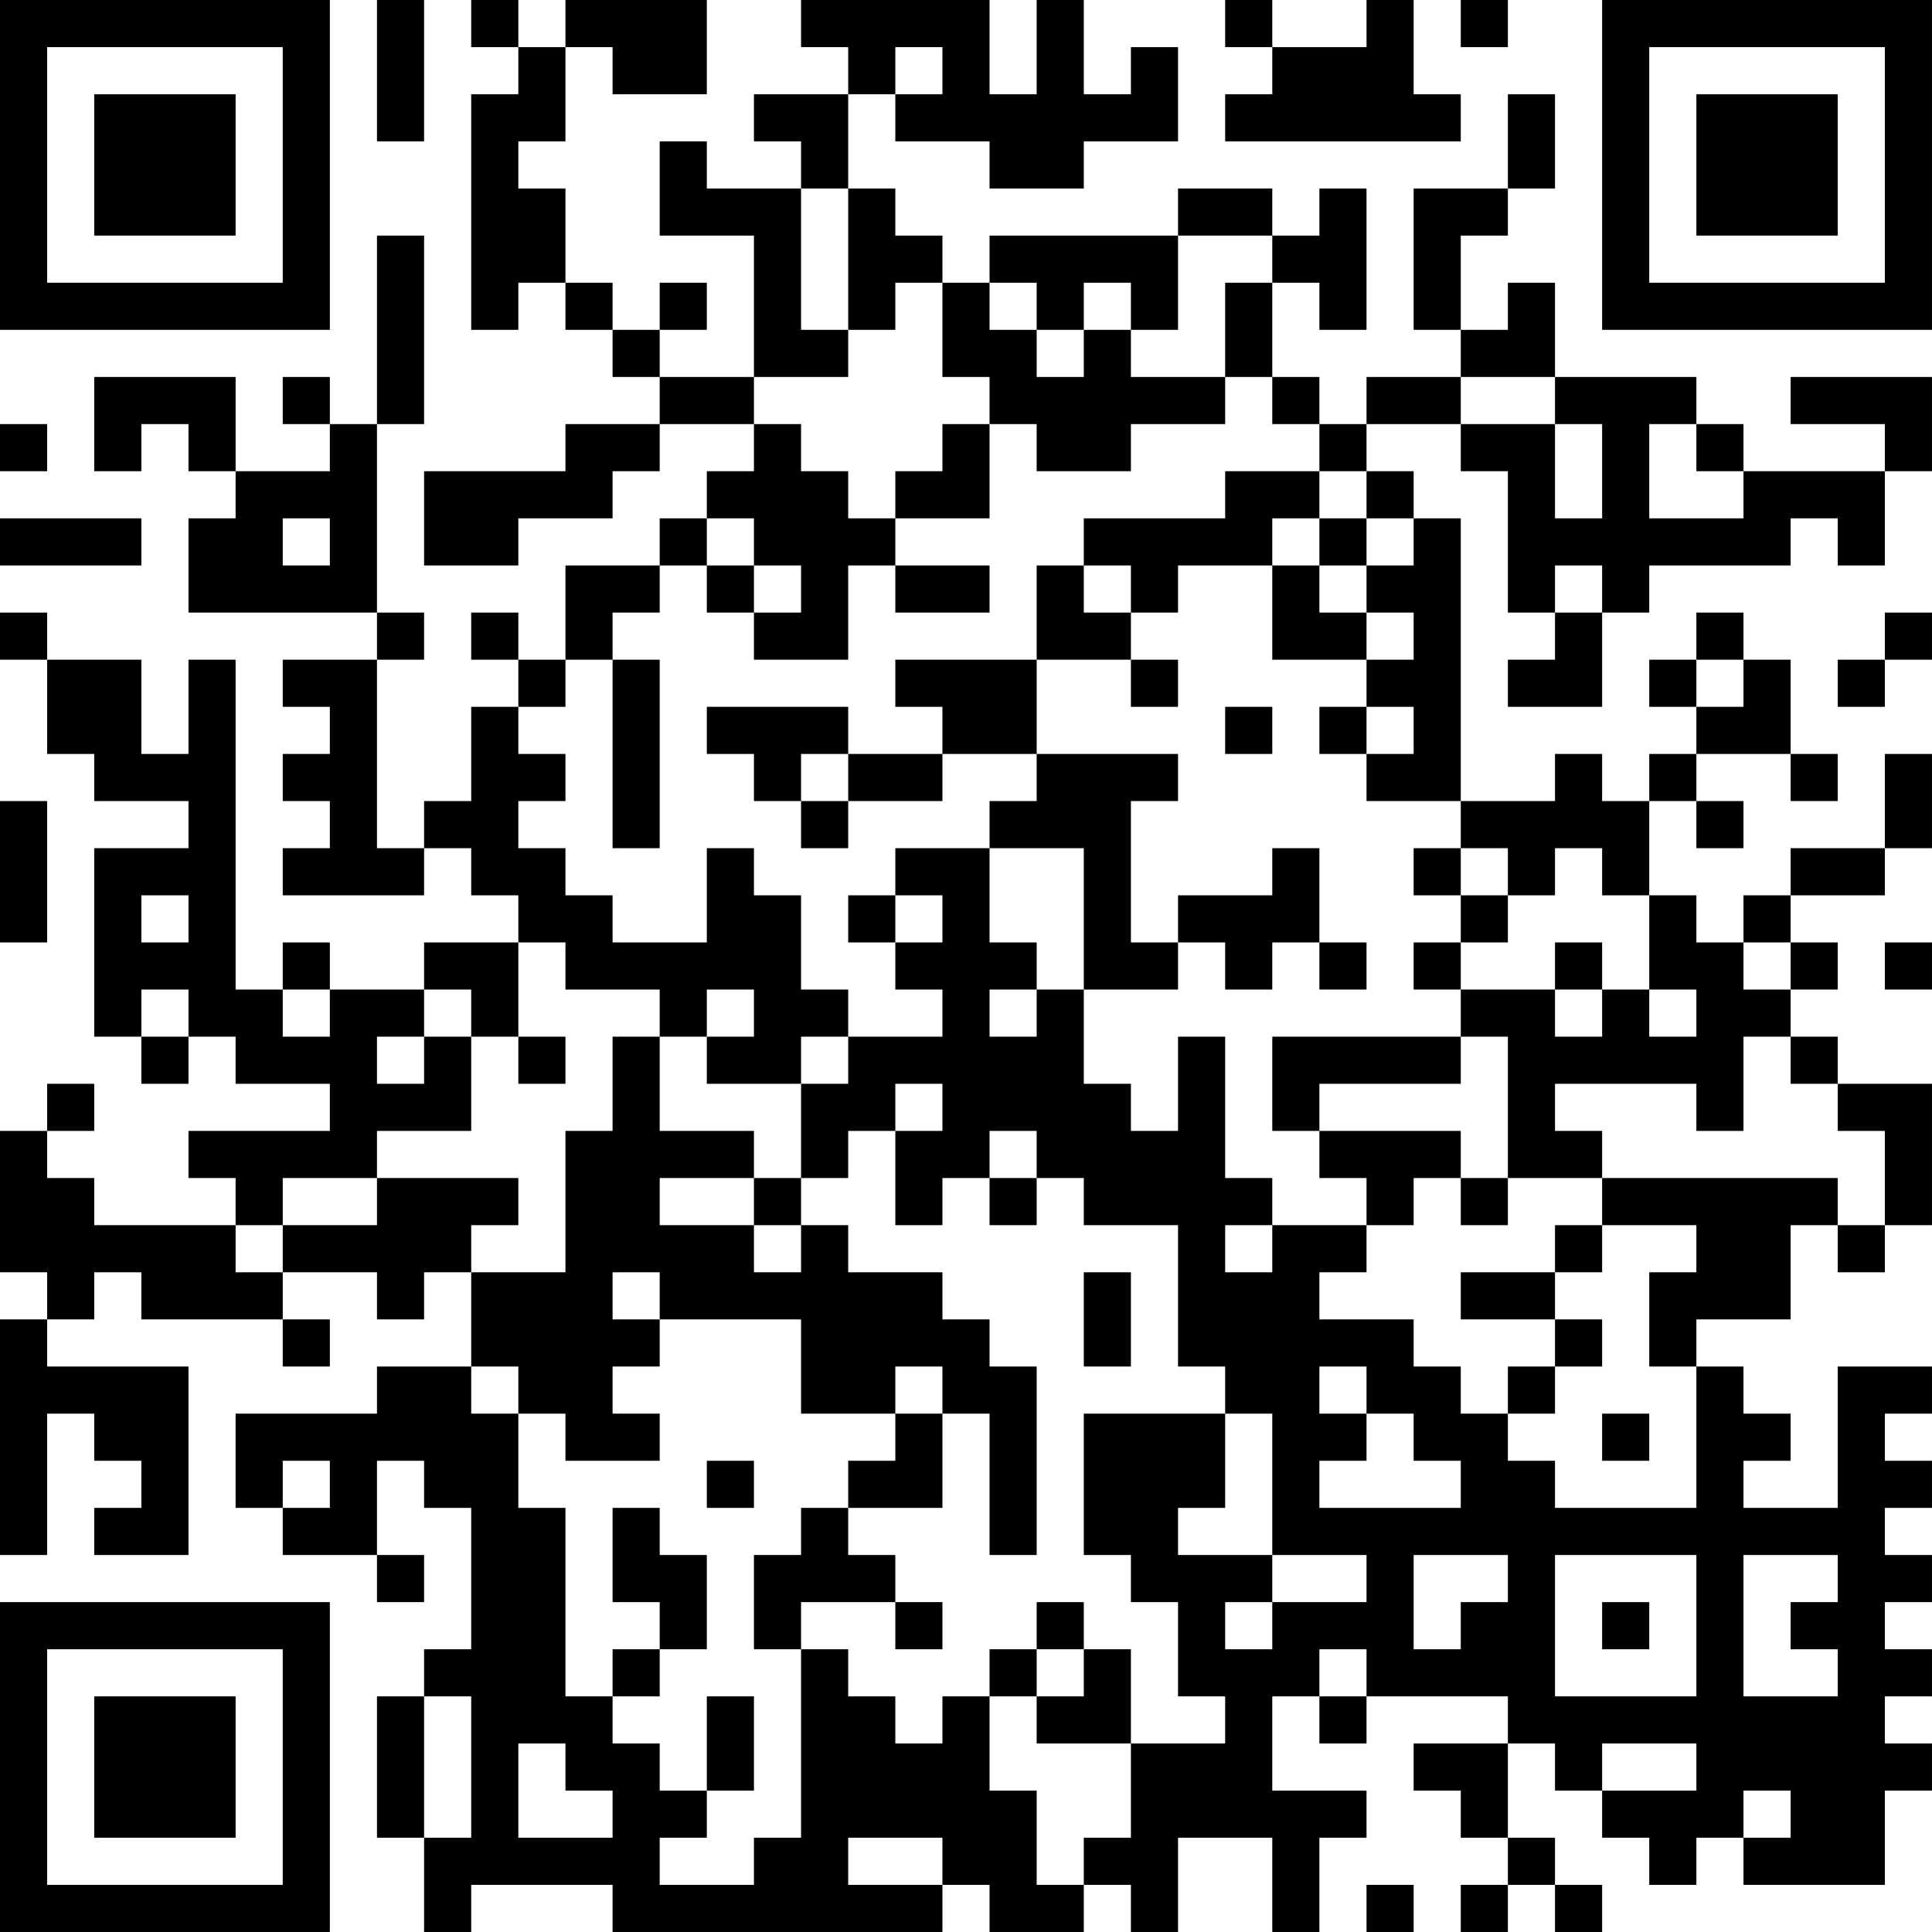 <?xml version="1.0" encoding="UTF-8"?>
<svg xmlns="http://www.w3.org/2000/svg" version="1.1" width="200" height="200" viewBox="0 0 200 200"><rect x="0" y="0" width="200" height="200" fill="#ffffff"/><g transform="scale(4.878)"><g transform="translate(0,0)"><path fill-rule="evenodd" d="M8 0L8 3L9 3L9 0ZM10 0L10 1L11 1L11 2L10 2L10 7L11 7L11 6L12 6L12 7L13 7L13 8L14 8L14 9L12 9L12 10L9 10L9 12L11 12L11 11L13 11L13 10L14 10L14 9L16 9L16 10L15 10L15 11L14 11L14 12L12 12L12 14L11 14L11 13L10 13L10 14L11 14L11 15L10 15L10 17L9 17L9 18L8 18L8 14L9 14L9 13L8 13L8 9L9 9L9 5L8 5L8 9L7 9L7 8L6 8L6 9L7 9L7 10L5 10L5 8L2 8L2 10L3 10L3 9L4 9L4 10L5 10L5 11L4 11L4 13L8 13L8 14L6 14L6 15L7 15L7 16L6 16L6 17L7 17L7 18L6 18L6 19L9 19L9 18L10 18L10 19L11 19L11 20L9 20L9 21L7 21L7 20L6 20L6 21L5 21L5 14L4 14L4 16L3 16L3 14L1 14L1 13L0 13L0 14L1 14L1 16L2 16L2 17L4 17L4 18L2 18L2 22L3 22L3 23L4 23L4 22L5 22L5 23L7 23L7 24L4 24L4 25L5 25L5 26L2 26L2 25L1 25L1 24L2 24L2 23L1 23L1 24L0 24L0 27L1 27L1 28L0 28L0 33L1 33L1 30L2 30L2 31L3 31L3 32L2 32L2 33L4 33L4 29L1 29L1 28L2 28L2 27L3 27L3 28L6 28L6 29L7 29L7 28L6 28L6 27L8 27L8 28L9 28L9 27L10 27L10 29L8 29L8 30L5 30L5 32L6 32L6 33L8 33L8 34L9 34L9 33L8 33L8 31L9 31L9 32L10 32L10 35L9 35L9 36L8 36L8 39L9 39L9 41L10 41L10 40L13 40L13 41L20 41L20 40L21 40L21 41L23 41L23 40L24 40L24 41L25 41L25 39L27 39L27 41L28 41L28 39L29 39L29 38L27 38L27 36L28 36L28 37L29 37L29 36L32 36L32 37L30 37L30 38L31 38L31 39L32 39L32 40L31 40L31 41L32 41L32 40L33 40L33 41L34 41L34 40L33 40L33 39L32 39L32 37L33 37L33 38L34 38L34 39L35 39L35 40L36 40L36 39L37 39L37 40L40 40L40 38L41 38L41 37L40 37L40 36L41 36L41 35L40 35L40 34L41 34L41 33L40 33L40 32L41 32L41 31L40 31L40 30L41 30L41 29L39 29L39 32L37 32L37 31L38 31L38 30L37 30L37 29L36 29L36 28L38 28L38 26L39 26L39 27L40 27L40 26L41 26L41 23L39 23L39 22L38 22L38 21L39 21L39 20L38 20L38 19L40 19L40 18L41 18L41 16L40 16L40 18L38 18L38 19L37 19L37 20L36 20L36 19L35 19L35 17L36 17L36 18L37 18L37 17L36 17L36 16L38 16L38 17L39 17L39 16L38 16L38 14L37 14L37 13L36 13L36 14L35 14L35 15L36 15L36 16L35 16L35 17L34 17L34 16L33 16L33 17L31 17L31 11L30 11L30 10L29 10L29 9L31 9L31 10L32 10L32 13L33 13L33 14L32 14L32 15L34 15L34 13L35 13L35 12L38 12L38 11L39 11L39 12L40 12L40 10L41 10L41 8L38 8L38 9L40 9L40 10L37 10L37 9L36 9L36 8L33 8L33 6L32 6L32 7L31 7L31 5L32 5L32 4L33 4L33 2L32 2L32 4L30 4L30 7L31 7L31 8L29 8L29 9L28 9L28 8L27 8L27 6L28 6L28 7L29 7L29 4L28 4L28 5L27 5L27 4L25 4L25 5L21 5L21 6L20 6L20 5L19 5L19 4L18 4L18 2L19 2L19 3L21 3L21 4L23 4L23 3L25 3L25 1L24 1L24 2L23 2L23 0L22 0L22 2L21 2L21 0L17 0L17 1L18 1L18 2L16 2L16 3L17 3L17 4L15 4L15 3L14 3L14 5L16 5L16 8L14 8L14 7L15 7L15 6L14 6L14 7L13 7L13 6L12 6L12 4L11 4L11 3L12 3L12 1L13 1L13 2L15 2L15 0L12 0L12 1L11 1L11 0ZM26 0L26 1L27 1L27 2L26 2L26 3L31 3L31 2L30 2L30 0L29 0L29 1L27 1L27 0ZM31 0L31 1L32 1L32 0ZM19 1L19 2L20 2L20 1ZM17 4L17 7L18 7L18 8L16 8L16 9L17 9L17 10L18 10L18 11L19 11L19 12L18 12L18 14L16 14L16 13L17 13L17 12L16 12L16 11L15 11L15 12L14 12L14 13L13 13L13 14L12 14L12 15L11 15L11 16L12 16L12 17L11 17L11 18L12 18L12 19L13 19L13 20L15 20L15 18L16 18L16 19L17 19L17 21L18 21L18 22L17 22L17 23L15 23L15 22L16 22L16 21L15 21L15 22L14 22L14 21L12 21L12 20L11 20L11 22L10 22L10 21L9 21L9 22L8 22L8 23L9 23L9 22L10 22L10 24L8 24L8 25L6 25L6 26L5 26L5 27L6 27L6 26L8 26L8 25L11 25L11 26L10 26L10 27L12 27L12 24L13 24L13 22L14 22L14 24L16 24L16 25L14 25L14 26L16 26L16 27L17 27L17 26L18 26L18 27L20 27L20 28L21 28L21 29L22 29L22 33L21 33L21 30L20 30L20 29L19 29L19 30L17 30L17 28L14 28L14 27L13 27L13 28L14 28L14 29L13 29L13 30L14 30L14 31L12 31L12 30L11 30L11 29L10 29L10 30L11 30L11 32L12 32L12 36L13 36L13 37L14 37L14 38L15 38L15 39L14 39L14 40L16 40L16 39L17 39L17 35L18 35L18 36L19 36L19 37L20 37L20 36L21 36L21 38L22 38L22 40L23 40L23 39L24 39L24 37L26 37L26 36L25 36L25 34L24 34L24 33L23 33L23 30L26 30L26 32L25 32L25 33L27 33L27 34L26 34L26 35L27 35L27 34L29 34L29 33L27 33L27 30L26 30L26 29L25 29L25 26L23 26L23 25L22 25L22 24L21 24L21 25L20 25L20 26L19 26L19 24L20 24L20 23L19 23L19 24L18 24L18 25L17 25L17 23L18 23L18 22L20 22L20 21L19 21L19 20L20 20L20 19L19 19L19 18L21 18L21 20L22 20L22 21L21 21L21 22L22 22L22 21L23 21L23 23L24 23L24 24L25 24L25 22L26 22L26 25L27 25L27 26L26 26L26 27L27 27L27 26L29 26L29 27L28 27L28 28L30 28L30 29L31 29L31 30L32 30L32 31L33 31L33 32L36 32L36 29L35 29L35 27L36 27L36 26L34 26L34 25L39 25L39 26L40 26L40 24L39 24L39 23L38 23L38 22L37 22L37 24L36 24L36 23L33 23L33 24L34 24L34 25L32 25L32 22L31 22L31 21L33 21L33 22L34 22L34 21L35 21L35 22L36 22L36 21L35 21L35 19L34 19L34 18L33 18L33 19L32 19L32 18L31 18L31 17L29 17L29 16L30 16L30 15L29 15L29 14L30 14L30 13L29 13L29 12L30 12L30 11L29 11L29 10L28 10L28 9L27 9L27 8L26 8L26 6L27 6L27 5L25 5L25 7L24 7L24 6L23 6L23 7L22 7L22 6L21 6L21 7L22 7L22 8L23 8L23 7L24 7L24 8L26 8L26 9L24 9L24 10L22 10L22 9L21 9L21 8L20 8L20 6L19 6L19 7L18 7L18 4ZM31 8L31 9L33 9L33 11L34 11L34 9L33 9L33 8ZM0 9L0 10L1 10L1 9ZM20 9L20 10L19 10L19 11L21 11L21 9ZM35 9L35 11L37 11L37 10L36 10L36 9ZM26 10L26 11L23 11L23 12L22 12L22 14L19 14L19 15L20 15L20 16L18 16L18 15L15 15L15 16L16 16L16 17L17 17L17 18L18 18L18 17L20 17L20 16L22 16L22 17L21 17L21 18L23 18L23 21L25 21L25 20L26 20L26 21L27 21L27 20L28 20L28 21L29 21L29 20L28 20L28 18L27 18L27 19L25 19L25 20L24 20L24 17L25 17L25 16L22 16L22 14L24 14L24 15L25 15L25 14L24 14L24 13L25 13L25 12L27 12L27 14L29 14L29 13L28 13L28 12L29 12L29 11L28 11L28 10ZM0 11L0 12L3 12L3 11ZM6 11L6 12L7 12L7 11ZM27 11L27 12L28 12L28 11ZM15 12L15 13L16 13L16 12ZM19 12L19 13L21 13L21 12ZM23 12L23 13L24 13L24 12ZM33 12L33 13L34 13L34 12ZM40 13L40 14L39 14L39 15L40 15L40 14L41 14L41 13ZM13 14L13 18L14 18L14 14ZM36 14L36 15L37 15L37 14ZM26 15L26 16L27 16L27 15ZM28 15L28 16L29 16L29 15ZM17 16L17 17L18 17L18 16ZM0 17L0 20L1 20L1 17ZM30 18L30 19L31 19L31 20L30 20L30 21L31 21L31 20L32 20L32 19L31 19L31 18ZM3 19L3 20L4 20L4 19ZM18 19L18 20L19 20L19 19ZM33 20L33 21L34 21L34 20ZM37 20L37 21L38 21L38 20ZM40 20L40 21L41 21L41 20ZM3 21L3 22L4 22L4 21ZM6 21L6 22L7 22L7 21ZM11 22L11 23L12 23L12 22ZM27 22L27 24L28 24L28 25L29 25L29 26L30 26L30 25L31 25L31 26L32 26L32 25L31 25L31 24L28 24L28 23L31 23L31 22ZM16 25L16 26L17 26L17 25ZM21 25L21 26L22 26L22 25ZM33 26L33 27L31 27L31 28L33 28L33 29L32 29L32 30L33 30L33 29L34 29L34 28L33 28L33 27L34 27L34 26ZM23 27L23 29L24 29L24 27ZM28 29L28 30L29 30L29 31L28 31L28 32L31 32L31 31L30 31L30 30L29 30L29 29ZM19 30L19 31L18 31L18 32L17 32L17 33L16 33L16 35L17 35L17 34L19 34L19 35L20 35L20 34L19 34L19 33L18 33L18 32L20 32L20 30ZM34 30L34 31L35 31L35 30ZM6 31L6 32L7 32L7 31ZM15 31L15 32L16 32L16 31ZM13 32L13 34L14 34L14 35L13 35L13 36L14 36L14 35L15 35L15 33L14 33L14 32ZM30 33L30 35L31 35L31 34L32 34L32 33ZM33 33L33 36L36 36L36 33ZM37 33L37 36L39 36L39 35L38 35L38 34L39 34L39 33ZM22 34L22 35L21 35L21 36L22 36L22 37L24 37L24 35L23 35L23 34ZM34 34L34 35L35 35L35 34ZM22 35L22 36L23 36L23 35ZM28 35L28 36L29 36L29 35ZM9 36L9 39L10 39L10 36ZM15 36L15 38L16 38L16 36ZM11 37L11 39L13 39L13 38L12 38L12 37ZM34 37L34 38L36 38L36 37ZM37 38L37 39L38 39L38 38ZM18 39L18 40L20 40L20 39ZM29 40L29 41L30 41L30 40ZM0 0L0 7L7 7L7 0ZM1 1L1 6L6 6L6 1ZM2 2L2 5L5 5L5 2ZM34 0L34 7L41 7L41 0ZM35 1L35 6L40 6L40 1ZM36 2L36 5L39 5L39 2ZM0 34L0 41L7 41L7 34ZM1 35L1 40L6 40L6 35ZM2 36L2 39L5 39L5 36Z" fill="#000000"/></g></g></svg>
